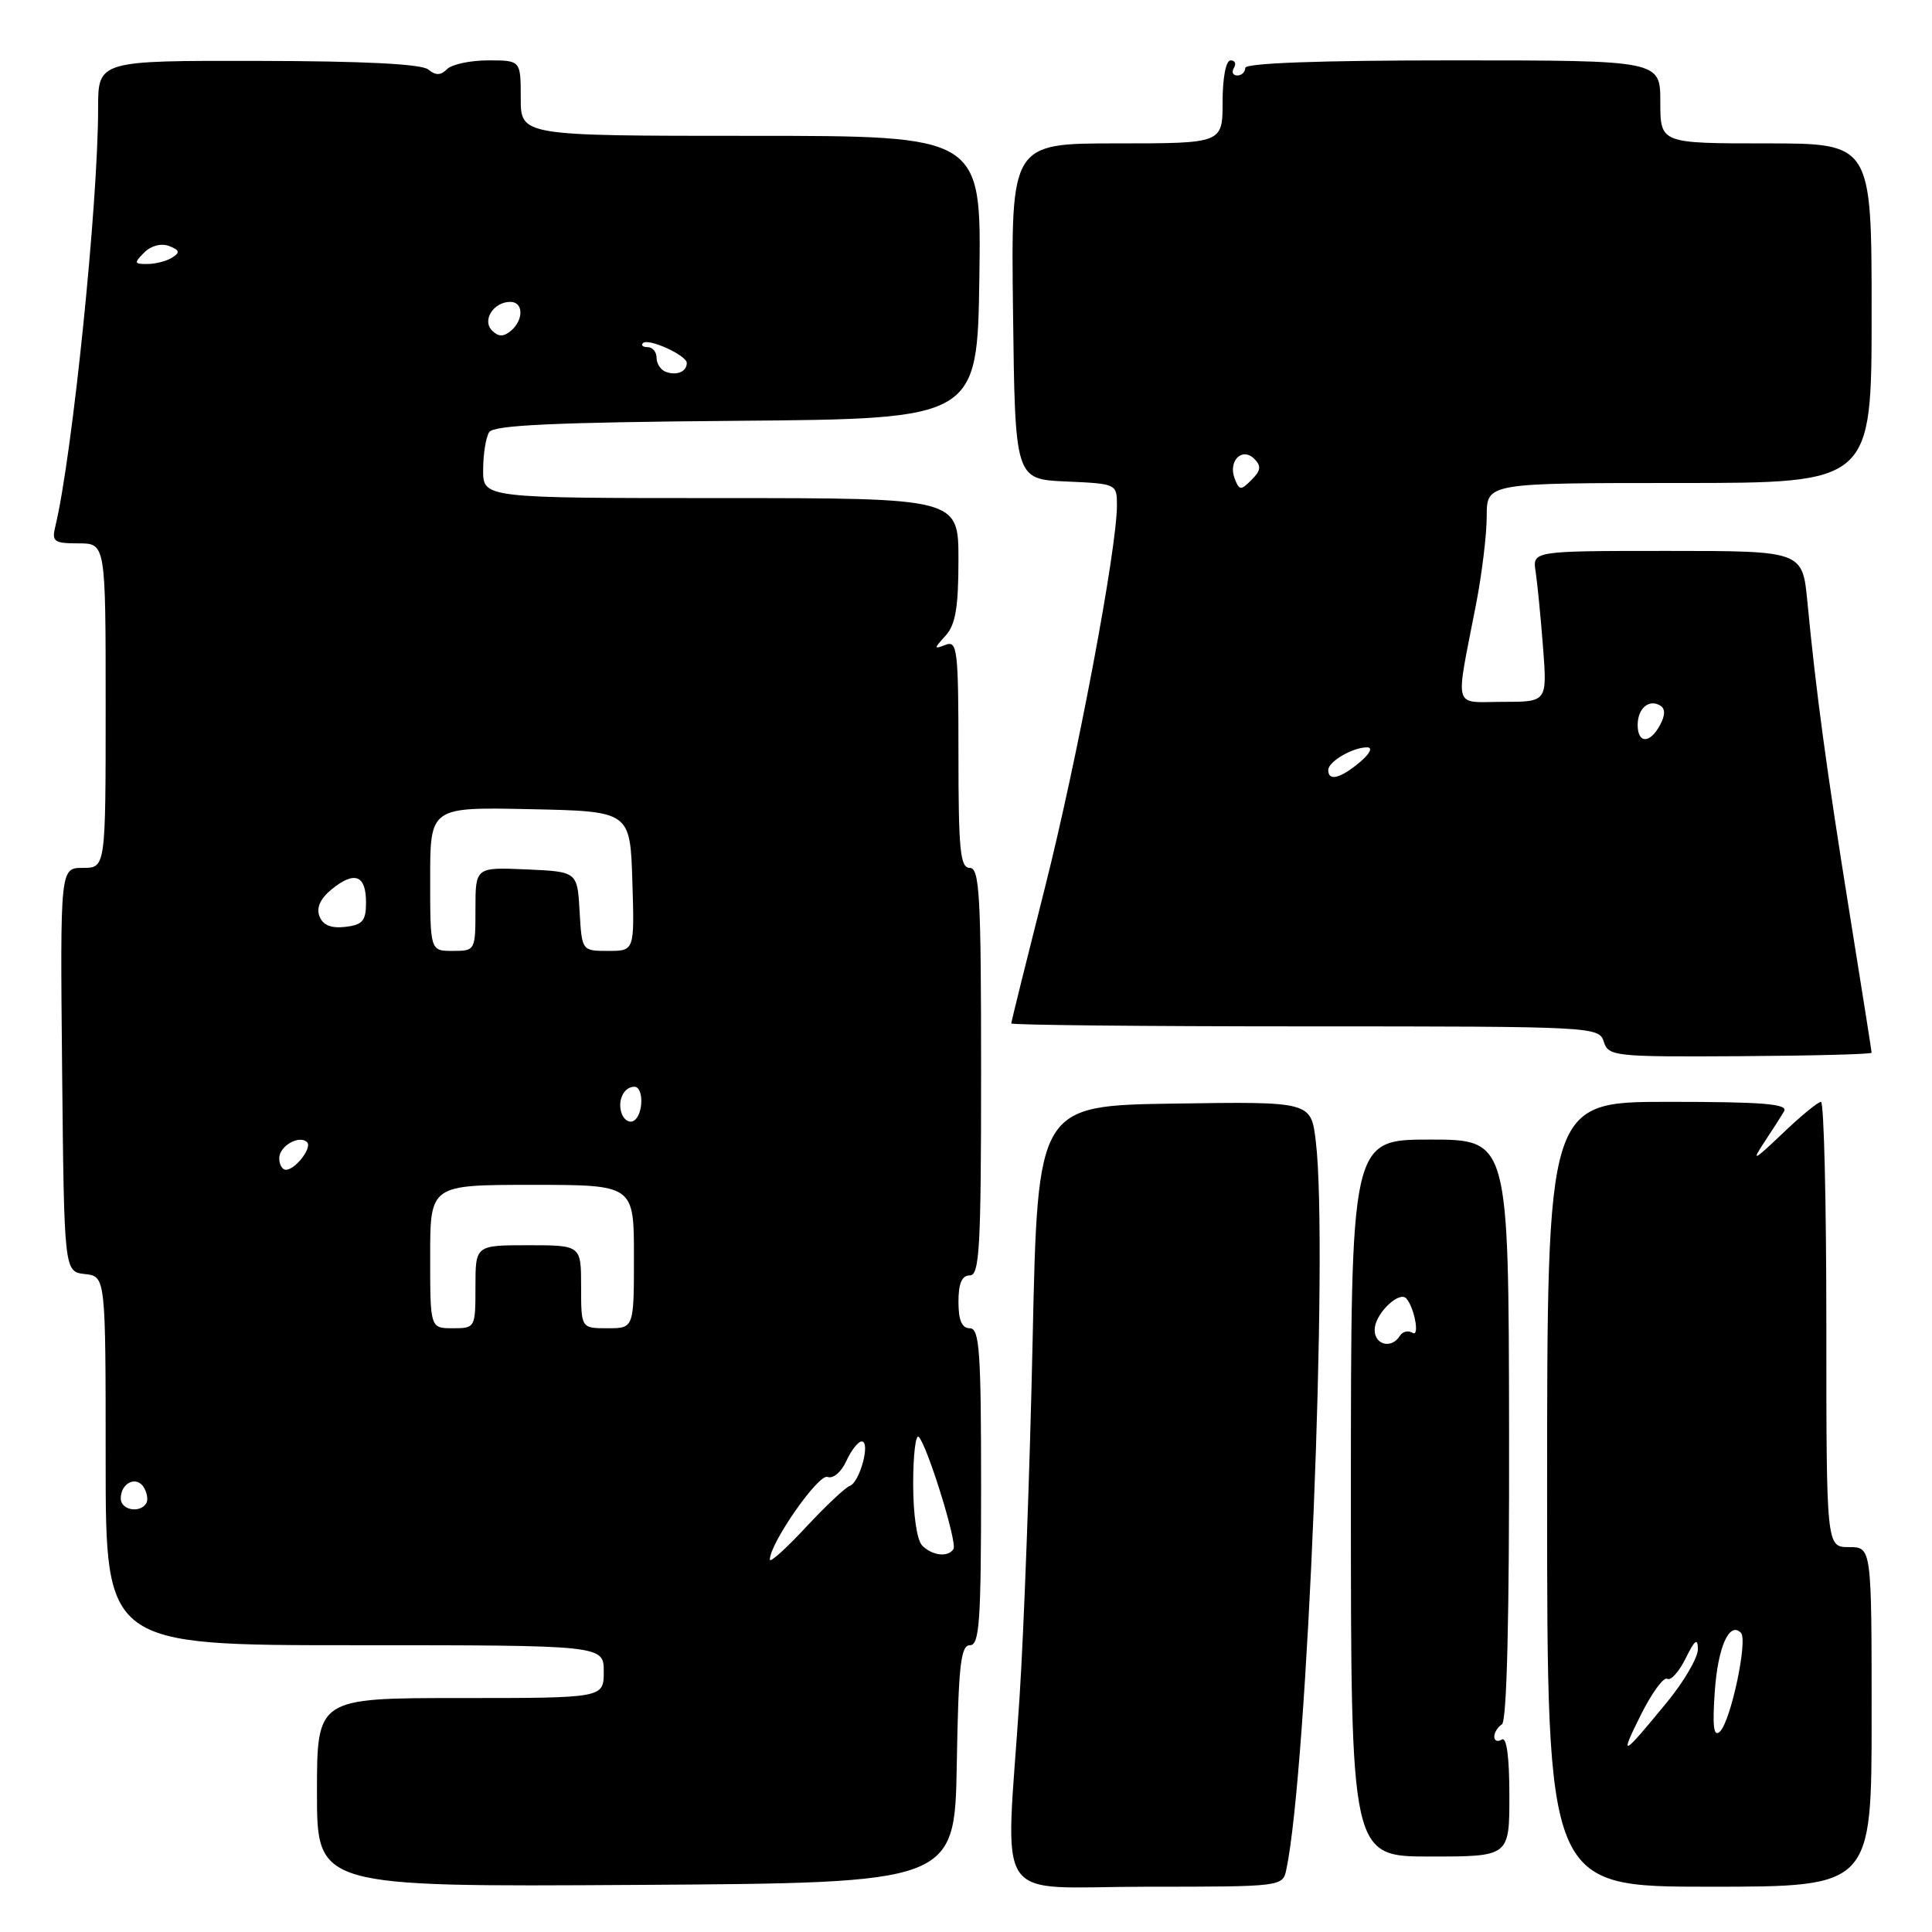 <?xml version="1.0" encoding="UTF-8" standalone="no"?>
<!DOCTYPE svg PUBLIC "-//W3C//DTD SVG 1.1//EN" "http://www.w3.org/Graphics/SVG/1.1/DTD/svg11.dtd" >
<svg xmlns="http://www.w3.org/2000/svg" xmlns:xlink="http://www.w3.org/1999/xlink" version="1.1" viewBox="0 0 256 256">
 <g >
 <path fill="currentColor"
d=" M 126.78 233.75 C 127.00 220.66 127.30 218.00 128.53 218.00 C 129.78 218.00 130.00 214.84 130.00 197.00 C 130.00 179.00 129.79 176.00 128.50 176.00 C 127.45 176.00 127.00 174.94 127.00 172.50 C 127.00 170.06 127.45 169.00 128.50 169.00 C 129.80 169.00 130.00 165.33 130.00 142.00 C 130.00 118.67 129.80 115.00 128.50 115.00 C 127.23 115.00 127.00 112.65 127.00 99.89 C 127.00 86.11 126.85 84.84 125.31 85.44 C 123.71 86.05 123.71 85.97 125.31 84.21 C 126.61 82.78 127.00 80.45 127.00 74.17 C 127.00 66.00 127.00 66.00 95.50 66.00 C 64.00 66.00 64.00 66.00 64.02 62.25 C 64.02 60.19 64.38 57.94 64.82 57.26 C 65.41 56.33 73.52 55.96 97.55 55.76 C 129.50 55.50 129.50 55.50 129.77 36.75 C 130.04 18.00 130.04 18.00 99.52 18.00 C 69.00 18.00 69.00 18.00 69.00 13.00 C 69.00 8.00 69.00 8.00 64.70 8.00 C 62.34 8.00 59.88 8.52 59.24 9.16 C 58.39 10.01 57.73 10.02 56.75 9.21 C 55.87 8.48 48.18 8.09 34.21 8.07 C 13.00 8.03 13.00 8.03 13.00 14.37 C 13.00 27.06 9.57 60.52 7.33 69.75 C 6.84 71.77 7.15 72.00 10.39 72.00 C 14.00 72.00 14.00 72.00 14.00 93.50 C 14.00 115.00 14.00 115.00 10.98 115.00 C 7.97 115.00 7.97 115.00 8.23 141.75 C 8.50 168.50 8.50 168.50 11.25 168.82 C 14.00 169.13 14.00 169.13 14.00 193.57 C 14.00 218.00 14.00 218.00 47.00 218.00 C 80.00 218.00 80.00 218.00 80.00 221.50 C 80.00 225.00 80.00 225.00 61.00 225.00 C 42.00 225.00 42.00 225.00 42.00 237.51 C 42.00 250.02 42.00 250.02 84.25 249.76 C 126.50 249.50 126.50 249.50 126.78 233.75 Z  M 170.44 247.75 C 173.24 234.60 176.04 165.32 174.35 151.23 C 173.72 145.96 173.72 145.96 155.61 146.23 C 137.50 146.50 137.50 146.50 136.83 177.50 C 136.47 194.55 135.68 215.93 135.09 225.00 C 133.25 253.08 131.17 250.00 151.98 250.00 C 169.82 250.00 169.97 249.98 170.44 247.75 Z  M 248.00 227.50 C 248.00 205.00 248.00 205.00 245.00 205.00 C 242.00 205.00 242.00 205.00 242.00 175.50 C 242.00 159.28 241.68 146.00 241.29 146.00 C 240.90 146.00 238.57 147.91 236.13 150.25 C 232.46 153.76 232.03 153.98 233.68 151.50 C 234.77 149.85 236.00 147.94 236.40 147.25 C 236.96 146.27 233.63 146.00 221.06 146.00 C 205.00 146.00 205.00 146.00 205.00 198.00 C 205.00 250.00 205.00 250.00 226.50 250.00 C 248.00 250.00 248.00 250.00 248.00 227.50 Z  M 200.00 237.94 C 200.00 232.82 199.64 230.11 199.00 230.50 C 198.45 230.84 198.00 230.67 198.00 230.12 C 198.00 229.57 198.46 228.84 199.01 228.49 C 199.67 228.09 200.00 214.37 199.96 189.43 C 199.90 151.00 199.90 151.00 189.45 151.00 C 179.00 151.00 179.00 151.00 179.00 198.50 C 179.00 246.00 179.00 246.00 189.50 246.00 C 200.00 246.00 200.00 246.00 200.00 237.94 Z  M 248.00 139.49 C 248.00 139.30 246.67 130.90 245.05 120.82 C 242.03 102.03 240.62 91.59 239.49 79.75 C 238.84 73.00 238.84 73.00 220.95 73.00 C 203.05 73.00 203.05 73.00 203.48 75.75 C 203.71 77.26 204.15 81.76 204.46 85.75 C 205.01 93.00 205.01 93.00 199.15 93.00 C 192.43 93.00 192.81 94.37 195.57 80.14 C 196.36 76.10 197.00 70.81 197.00 68.39 C 197.00 64.00 197.00 64.00 222.50 64.00 C 248.00 64.00 248.00 64.00 248.00 41.50 C 248.00 19.00 248.00 19.00 234.00 19.00 C 220.00 19.00 220.00 19.00 220.00 13.50 C 220.00 8.00 220.00 8.00 192.50 8.00 C 174.83 8.00 165.00 8.36 165.00 9.00 C 165.00 9.55 164.52 10.00 163.94 10.00 C 163.36 10.00 163.16 9.55 163.50 9.00 C 163.84 8.45 163.64 8.00 163.06 8.00 C 162.44 8.00 162.00 10.30 162.00 13.50 C 162.00 19.00 162.00 19.00 147.98 19.00 C 133.96 19.00 133.96 19.00 134.23 41.25 C 134.50 63.50 134.50 63.50 141.25 63.80 C 147.94 64.09 148.00 64.12 148.00 66.95 C 148.00 72.78 142.73 100.72 138.44 117.69 C 136.00 127.33 134.00 135.39 134.00 135.61 C 134.00 135.82 151.52 136.00 172.93 136.00 C 211.16 136.00 211.88 136.04 212.51 138.03 C 213.12 139.97 213.91 140.05 230.58 139.95 C 240.16 139.89 248.00 139.69 248.00 139.49 Z  M 102.01 206.66 C 101.99 204.52 108.46 195.24 109.65 195.70 C 110.39 195.98 111.47 195.06 112.14 193.60 C 112.79 192.17 113.71 191.00 114.18 191.00 C 115.39 191.00 113.93 196.41 112.60 196.89 C 111.99 197.11 109.37 199.59 106.76 202.39 C 104.15 205.20 102.01 207.12 102.01 206.66 Z  M 122.20 204.80 C 121.50 204.10 121.00 200.72 121.00 196.63 C 121.00 192.80 121.33 190.00 121.74 190.40 C 122.87 191.54 126.87 204.40 126.34 205.25 C 125.65 206.38 123.55 206.15 122.20 204.80 Z  M 16.00 198.56 C 16.00 196.50 18.07 195.50 19.05 197.07 C 19.50 197.81 19.65 198.76 19.38 199.20 C 18.53 200.56 16.00 200.08 16.00 198.56 Z  M 57.00 166.50 C 57.00 157.00 57.00 157.00 70.50 157.00 C 84.00 157.00 84.00 157.00 84.00 166.50 C 84.00 176.00 84.00 176.00 80.50 176.00 C 77.00 176.00 77.00 176.00 77.00 170.50 C 77.00 165.00 77.00 165.00 70.00 165.00 C 63.00 165.00 63.00 165.00 63.00 170.50 C 63.00 175.94 62.97 176.00 60.00 176.00 C 57.00 176.00 57.00 176.00 57.00 166.50 Z  M 37.00 153.47 C 37.00 151.86 39.66 150.33 40.69 151.35 C 41.40 152.06 39.14 155.00 37.88 155.00 C 37.39 155.00 37.00 154.31 37.00 153.47 Z  M 82.40 147.61 C 81.75 145.91 82.63 144.00 84.06 144.00 C 85.32 144.00 85.27 147.72 83.99 148.50 C 83.44 148.85 82.72 148.44 82.40 147.61 Z  M 57.00 116.47 C 57.00 106.94 57.00 106.94 70.25 107.22 C 83.50 107.50 83.50 107.50 83.79 116.75 C 84.08 126.00 84.08 126.00 80.59 126.00 C 77.10 126.00 77.10 126.00 76.80 120.75 C 76.50 115.50 76.50 115.50 69.75 115.20 C 63.00 114.91 63.00 114.91 63.00 120.45 C 63.00 125.95 62.97 126.00 60.00 126.00 C 57.00 126.00 57.00 126.00 57.00 116.47 Z  M 42.33 121.41 C 41.89 120.27 42.45 119.06 43.98 117.81 C 47.00 115.37 48.50 115.96 48.50 119.58 C 48.50 122.02 48.05 122.55 45.74 122.82 C 43.86 123.03 42.78 122.59 42.33 121.41 Z  M 88.25 49.28 C 87.56 49.04 87.00 48.20 87.00 47.42 C 87.00 46.64 86.47 46.00 85.83 46.00 C 85.19 46.00 84.91 45.76 85.20 45.46 C 85.90 44.76 91.00 47.08 91.00 48.10 C 91.00 49.24 89.69 49.80 88.25 49.28 Z  M 65.20 43.80 C 63.84 42.44 65.40 40.00 67.62 40.00 C 69.38 40.00 69.41 42.41 67.68 43.85 C 66.71 44.65 66.04 44.64 65.20 43.80 Z  M 19.11 33.46 C 20.02 32.55 21.36 32.20 22.41 32.60 C 23.80 33.14 23.89 33.46 22.83 34.12 C 22.10 34.59 20.62 34.98 19.54 34.98 C 17.77 35.00 17.73 34.85 19.11 33.46 Z  M 217.43 227.21 C 218.88 224.31 220.45 222.16 220.92 222.45 C 221.38 222.74 222.48 221.52 223.36 219.74 C 224.57 217.28 224.96 216.99 224.98 218.52 C 224.99 219.63 223.16 222.78 220.91 225.52 C 214.90 232.85 214.52 233.04 217.43 227.21 Z  M 227.21 224.24 C 227.61 218.27 229.14 214.80 230.68 216.35 C 231.63 217.30 229.34 228.07 227.90 229.44 C 227.08 230.22 226.89 228.84 227.21 224.24 Z  M 182.18 175.85 C 182.49 173.79 185.45 171.07 186.33 172.04 C 187.41 173.22 188.15 177.21 187.18 176.61 C 186.61 176.26 185.86 176.42 185.51 176.98 C 184.31 178.93 181.85 178.09 182.18 175.85 Z  M 176.00 102.04 C 176.00 100.90 179.30 98.99 181.18 99.03 C 181.94 99.05 181.49 99.91 180.14 101.03 C 177.57 103.17 176.00 103.55 176.00 102.04 Z  M 217.00 96.06 C 217.00 93.86 218.51 92.58 220.00 93.50 C 220.67 93.91 220.66 94.77 219.97 96.06 C 218.63 98.56 217.00 98.56 217.00 96.06 Z  M 163.60 63.41 C 162.71 61.07 164.59 59.19 166.21 60.81 C 167.15 61.75 167.07 62.36 165.84 63.58 C 164.42 65.01 164.21 65.00 163.60 63.41 Z "/>
</g>
</svg>